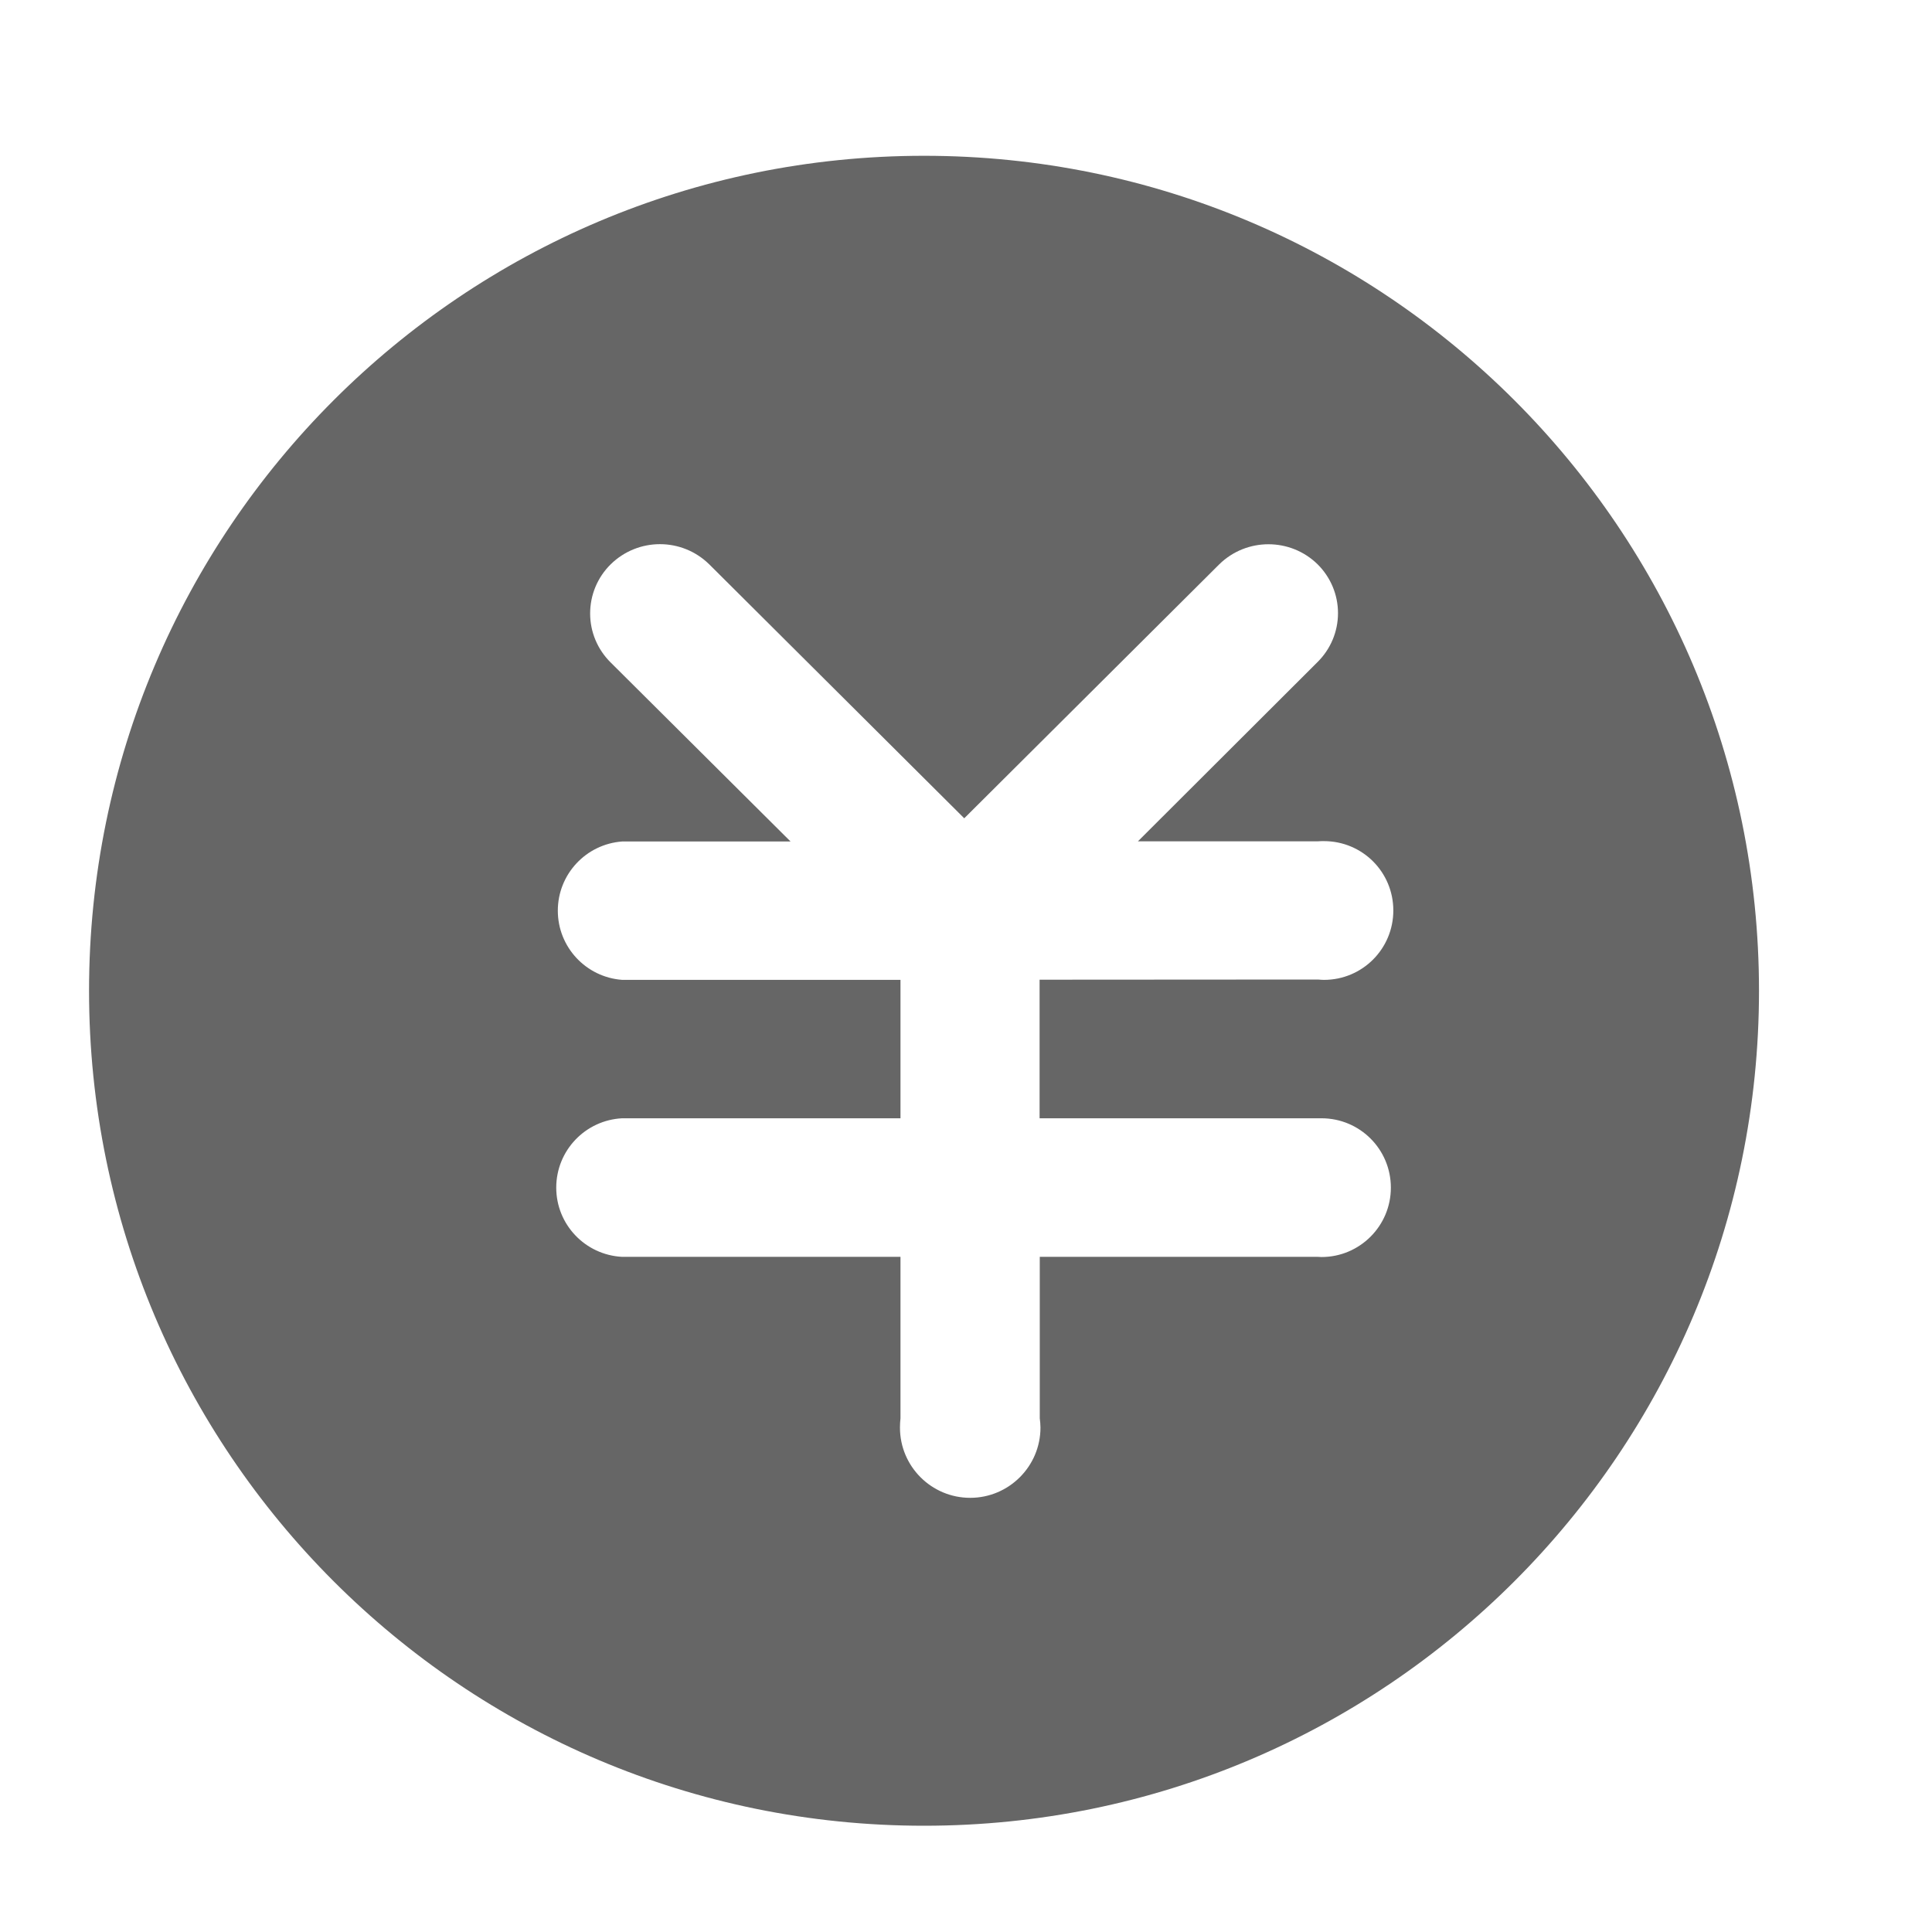 ﻿<?xml version="1.0" encoding="utf-8"?>
<svg version="1.1" xmlns:xlink="http://www.w3.org/1999/xlink" width="11px" height="11px" xmlns="http://www.w3.org/2000/svg">
  <g transform="matrix(1 0 0 1 -37 -1335 )">
    <path d="M 5.261 10.395  C 2.635 10.395  0.507 8.267  0.507 5.641  C 0.507 3.015  2.635 0.887  5.261 0.887  C 7.887 0.887  10.015 3.015  10.015 5.641  C 10.015 8.267  7.887 10.395  5.261 10.395  Z M 5.919 5.578  L 7.504 5.577  C 7.515 5.578  7.527 5.579  7.538 5.579  C 7.757 5.579  7.933 5.402  7.933 5.184  C 7.933 4.965  7.757 4.789  7.538 4.789  C 7.527 4.789  7.515 4.789  7.504 4.79  L 6.479 4.79  L 7.501 3.77  C 7.576 3.696  7.618 3.596  7.618 3.491  C 7.618 3.386  7.576 3.286  7.501 3.212  C 7.346 3.061  7.098 3.061  6.943 3.212  L 5.49 4.659  L 4.038 3.213  C 3.882 3.06  3.633 3.06  3.477 3.213  C 3.402 3.287  3.36 3.387  3.36 3.493  C 3.36 3.598  3.402 3.698  3.477 3.772  L 4.501 4.791  L 3.543 4.791  C 3.336 4.806  3.176 4.978  3.176 5.185  C 3.176 5.392  3.336 5.564  3.543 5.579  L 5.127 5.579  L 5.127 6.367  L 3.542 6.367  C 3.332 6.378  3.167 6.551  3.167 6.762  C 3.167 6.972  3.332 7.145  3.542 7.156  L 5.127 7.156  L 5.127 8.075  C 5.125 8.093  5.124 8.11  5.124 8.128  C 5.124 8.349  5.303 8.528  5.524 8.528  C 5.744 8.528  5.924 8.349  5.924 8.128  C 5.924 8.11  5.922 8.093  5.92 8.075  L 5.92 7.156  L 7.504 7.156  C 7.511 7.156  7.517 7.157  7.524 7.157  C 7.742 7.157  7.919 6.98  7.919 6.762  C 7.919 6.543  7.742 6.367  7.524 6.367  C 7.517 6.367  7.511 6.367  7.504 6.367  L 5.919 6.367  L 5.919 5.578  Z " fill-rule="nonzero" fill="#666666" stroke="none" transform="matrix(1 0 0 1 37 1335 )" />
  </g>
</svg>